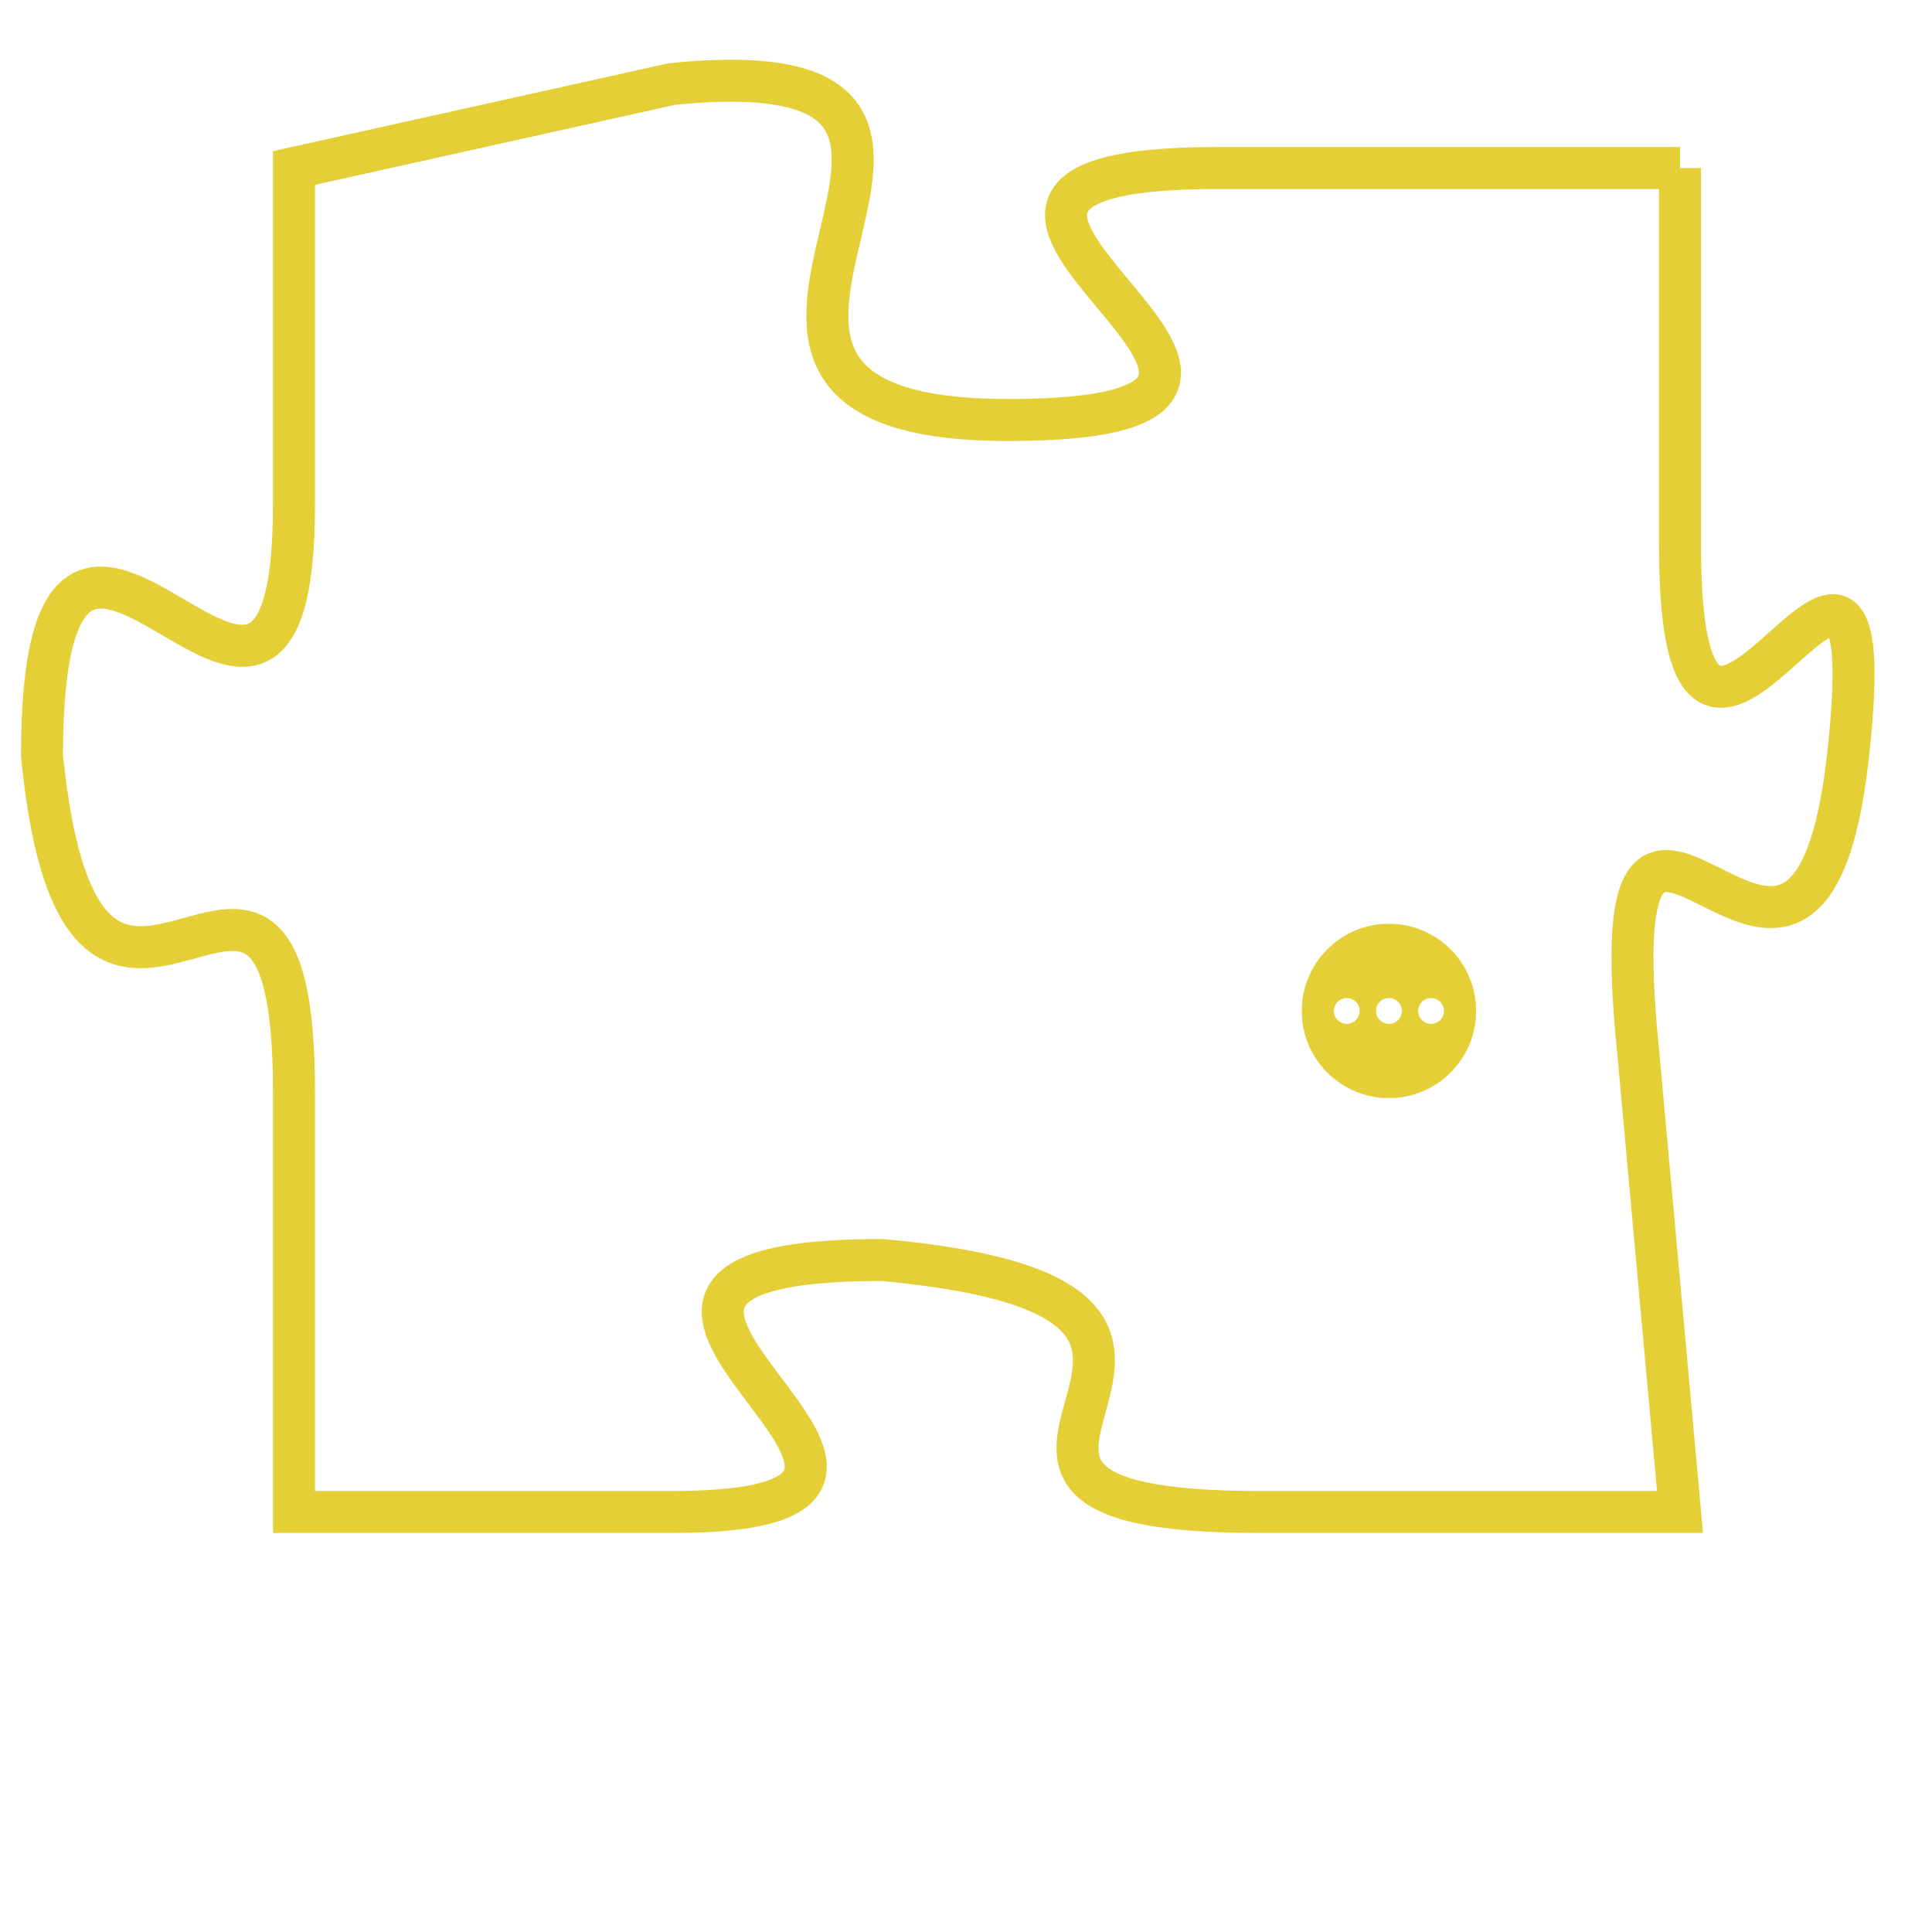 <svg version="1.1" xmlns="http://www.w3.org/2000/svg" xmlns:xlink="http://www.w3.org/1999/xlink" fill="transparent" x="0" y="0" width="350" height="350" preserveAspectRatio="xMinYMin slice"><style type="text/css">.links{fill:transparent;stroke: #E4CF37;}.links:hover{fill:#63D272; opacity:0.4;}</style><defs><g id="allt"><path id="t2967" d="M3564,704 L3553,704 C3543,704 3558,710 3548,710 C3538,710 3550,701 3540,702 L3531,704 3531,704 L3531,712 C3531,721 3525,708 3525,718 C3526,728 3531,717 3531,726 L3531,736 3531,736 L3540,736 C3549,736 3535,730 3545,730 C3556,731 3544,736 3554,736 L3564,736 3564,736 L3563,725 C3562,715 3567,727 3568,718 C3569,709 3564,722 3564,713 L3564,704"/></g><clipPath id="c" clipRule="evenodd" fill="transparent"><use href="#t2967"/></clipPath></defs><svg viewBox="3524 700 46 37" preserveAspectRatio="xMinYMin meet"><svg width="4380" height="2430"><g><image crossorigin="anonymous" x="0" y="0" href="https://nftpuzzle.license-token.com/assets/completepuzzle.svg" width="100%" height="100%" /><g class="links"><use href="#t2967"/></g></g></svg><svg x="3555" y="722" height="9%" width="9%" viewBox="0 0 330 330"><g><a xlink:href="https://nftpuzzle.license-token.com/" class="links"><title>See the most innovative NFT based token software licensing project</title><path fill="#E4CF37" id="more" d="M165,0C74.019,0,0,74.019,0,165s74.019,165,165,165s165-74.019,165-165S255.981,0,165,0z M85,190 c-13.785,0-25-11.215-25-25s11.215-25,25-25s25,11.215,25,25S98.785,190,85,190z M165,190c-13.785,0-25-11.215-25-25 s11.215-25,25-25s25,11.215,25,25S178.785,190,165,190z M245,190c-13.785,0-25-11.215-25-25s11.215-25,25-25 c13.785,0,25,11.215,25,25S258.785,190,245,190z"></path></a></g></svg></svg></svg>
